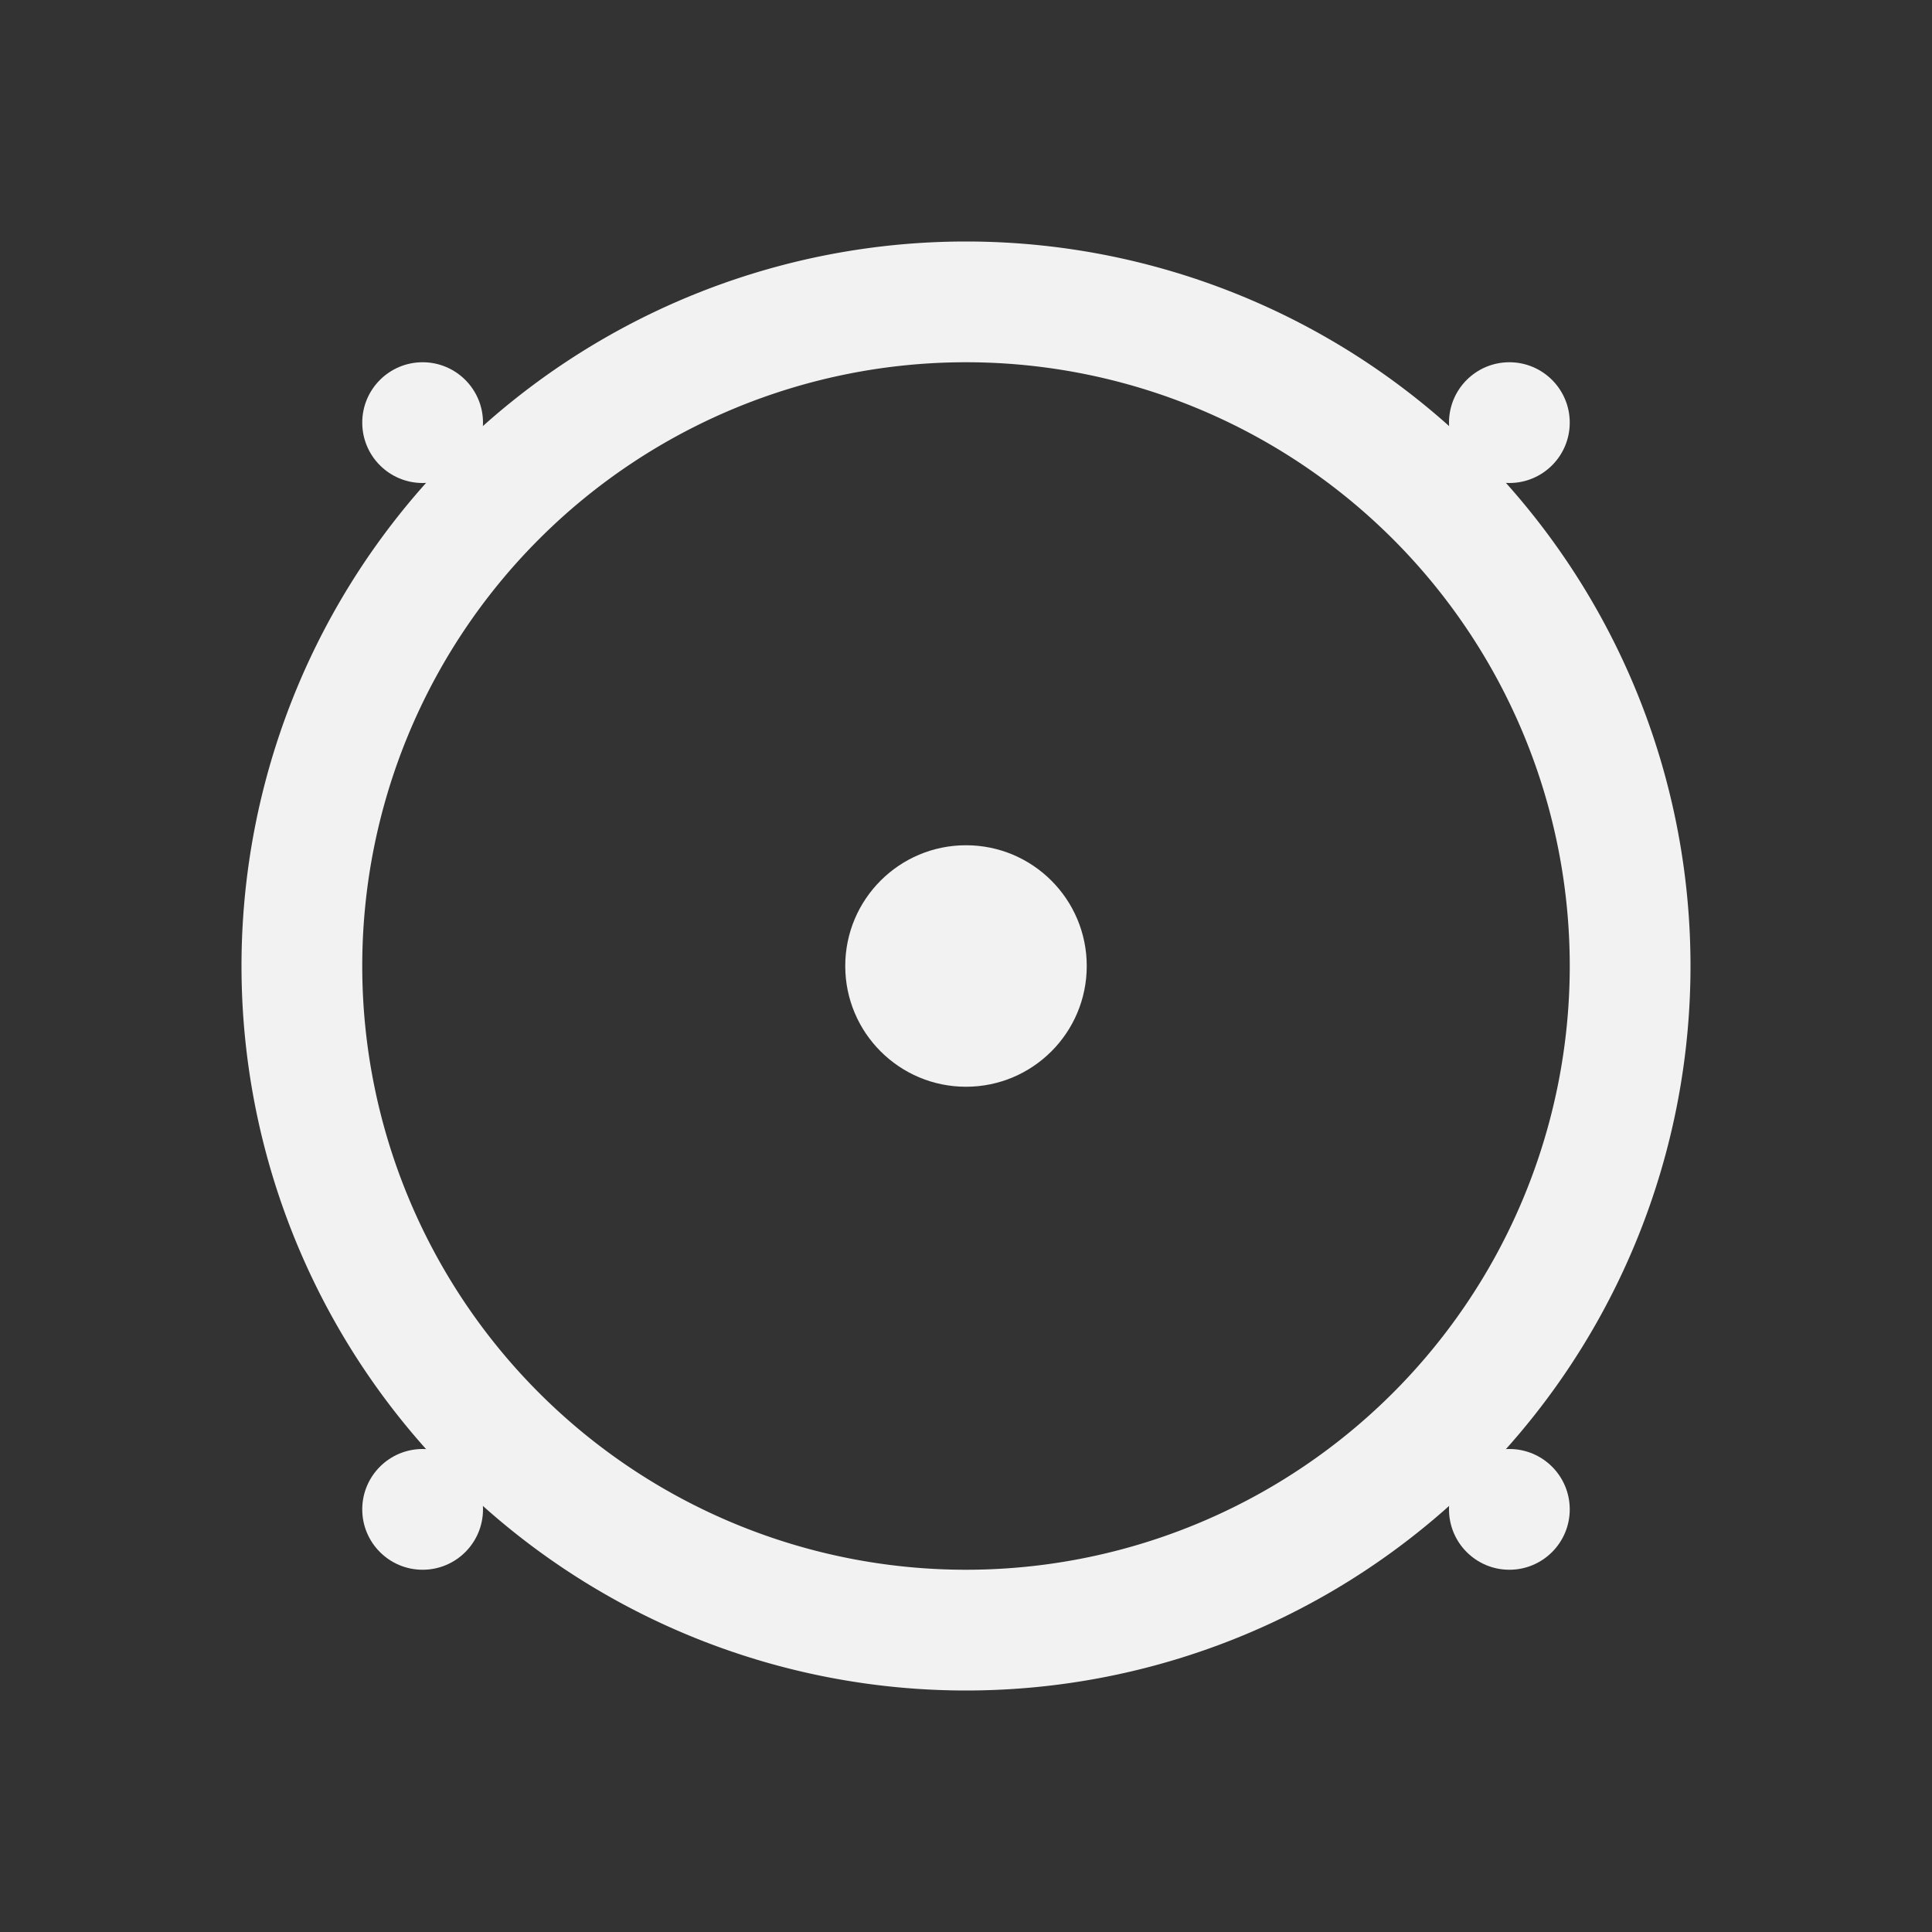 <?xml version="1.0" encoding="UTF-8" standalone="no"?>
<svg xmlns="http://www.w3.org/2000/svg" width="16" height="16" version="1.1">
 <rect width="100%" height="100%" fill="#333333" stroke="none"/>
 <g transform="translate(-421.714,-531.791)">
  <path style="opacity:1;fill:#f2f2f2;fill-opacity:1;" d="M 8 2 A 6 6 0 0 0 2 8 A 6 6 0 0 0 8 14 A 6 6 0 0 0 14 8 A 6 6 0 0 0 8 2 z M 8 3 A 5 5 0 0 1 13 8 A 5 5 0 0 1 8 13 A 5 5 0 0 1 3 8 A 5 5 0 0 1 8 3 z" transform="translate(421.714,531.791)"/>
  <circle style="opacity:1;fill:#f2f2f2;fill-opacity:1;" cx="429.714" cy="539.791" r="1"/>
  <circle style="opacity:1;fill:#f2f2f2;fill-opacity:1;" cx="434.214" cy="535.291" r=".5"/>
  <circle style="opacity:1;fill:#f2f2f2;fill-opacity:1;" cx="434.214" cy="544.291" r=".5"/>
  <circle style="opacity:1;fill:#f2f2f2;fill-opacity:1;" cx="425.214" cy="544.291" r=".5"/>
  <circle style="opacity:1;fill:#f2f2f2;fill-opacity:1;" cx="425.214" cy="535.291" r=".5"/>
 </g>
</svg>
